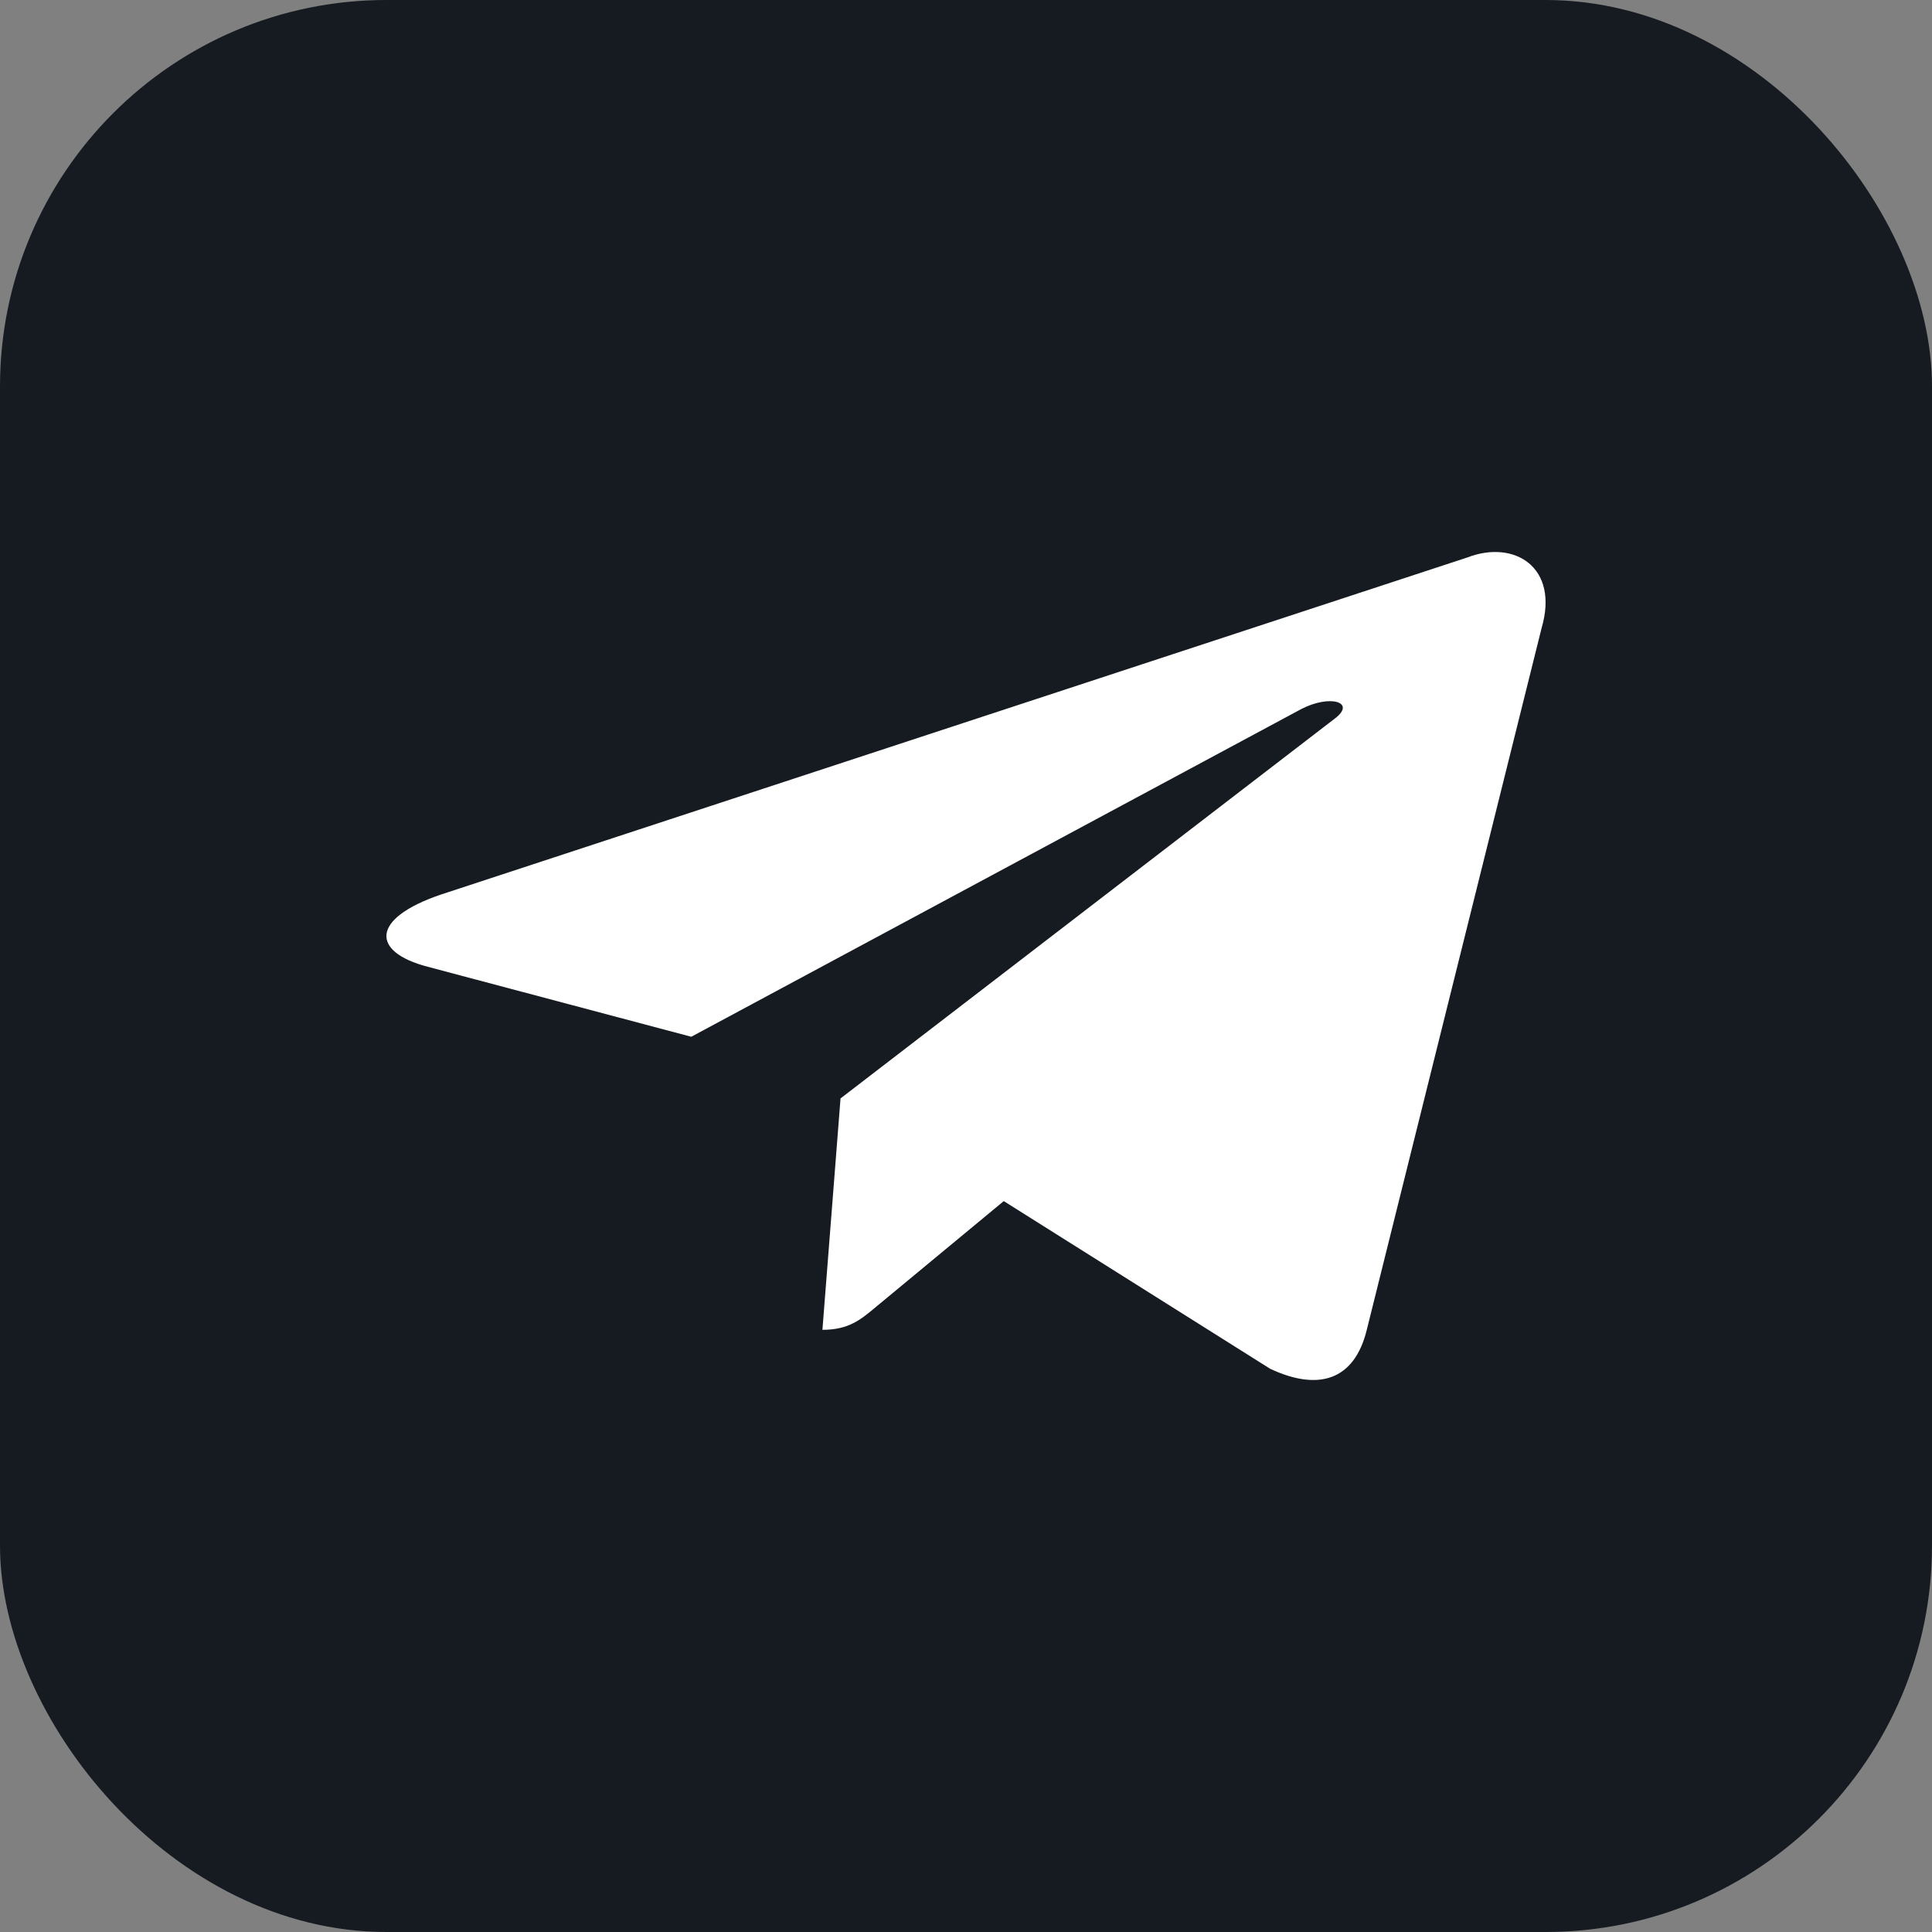 <svg width="35" height="35" viewBox="0 0 35 35" fill="none" xmlns="http://www.w3.org/2000/svg">
<rect x="0" y="0" width="35" height="35" fill="#808080" stroke="none"/>
<rect width="35" height="35" rx="7" fill="#161B22"/>
<path d="M15.227 19.899L14.899 24.091C15.381 24.091 15.595 23.903 15.864 23.68L18.184 21.759L23.009 24.796C23.897 25.213 24.538 24.997 24.76 24.093L27.927 11.38C28.252 10.273 27.432 9.771 26.582 10.099L7.981 16.208C6.711 16.641 6.718 17.245 7.749 17.514L12.523 18.782L23.574 12.845C24.096 12.575 24.575 12.72 24.182 13.017L15.227 19.899L15.227 19.899Z" fill="white"/>
</svg>
